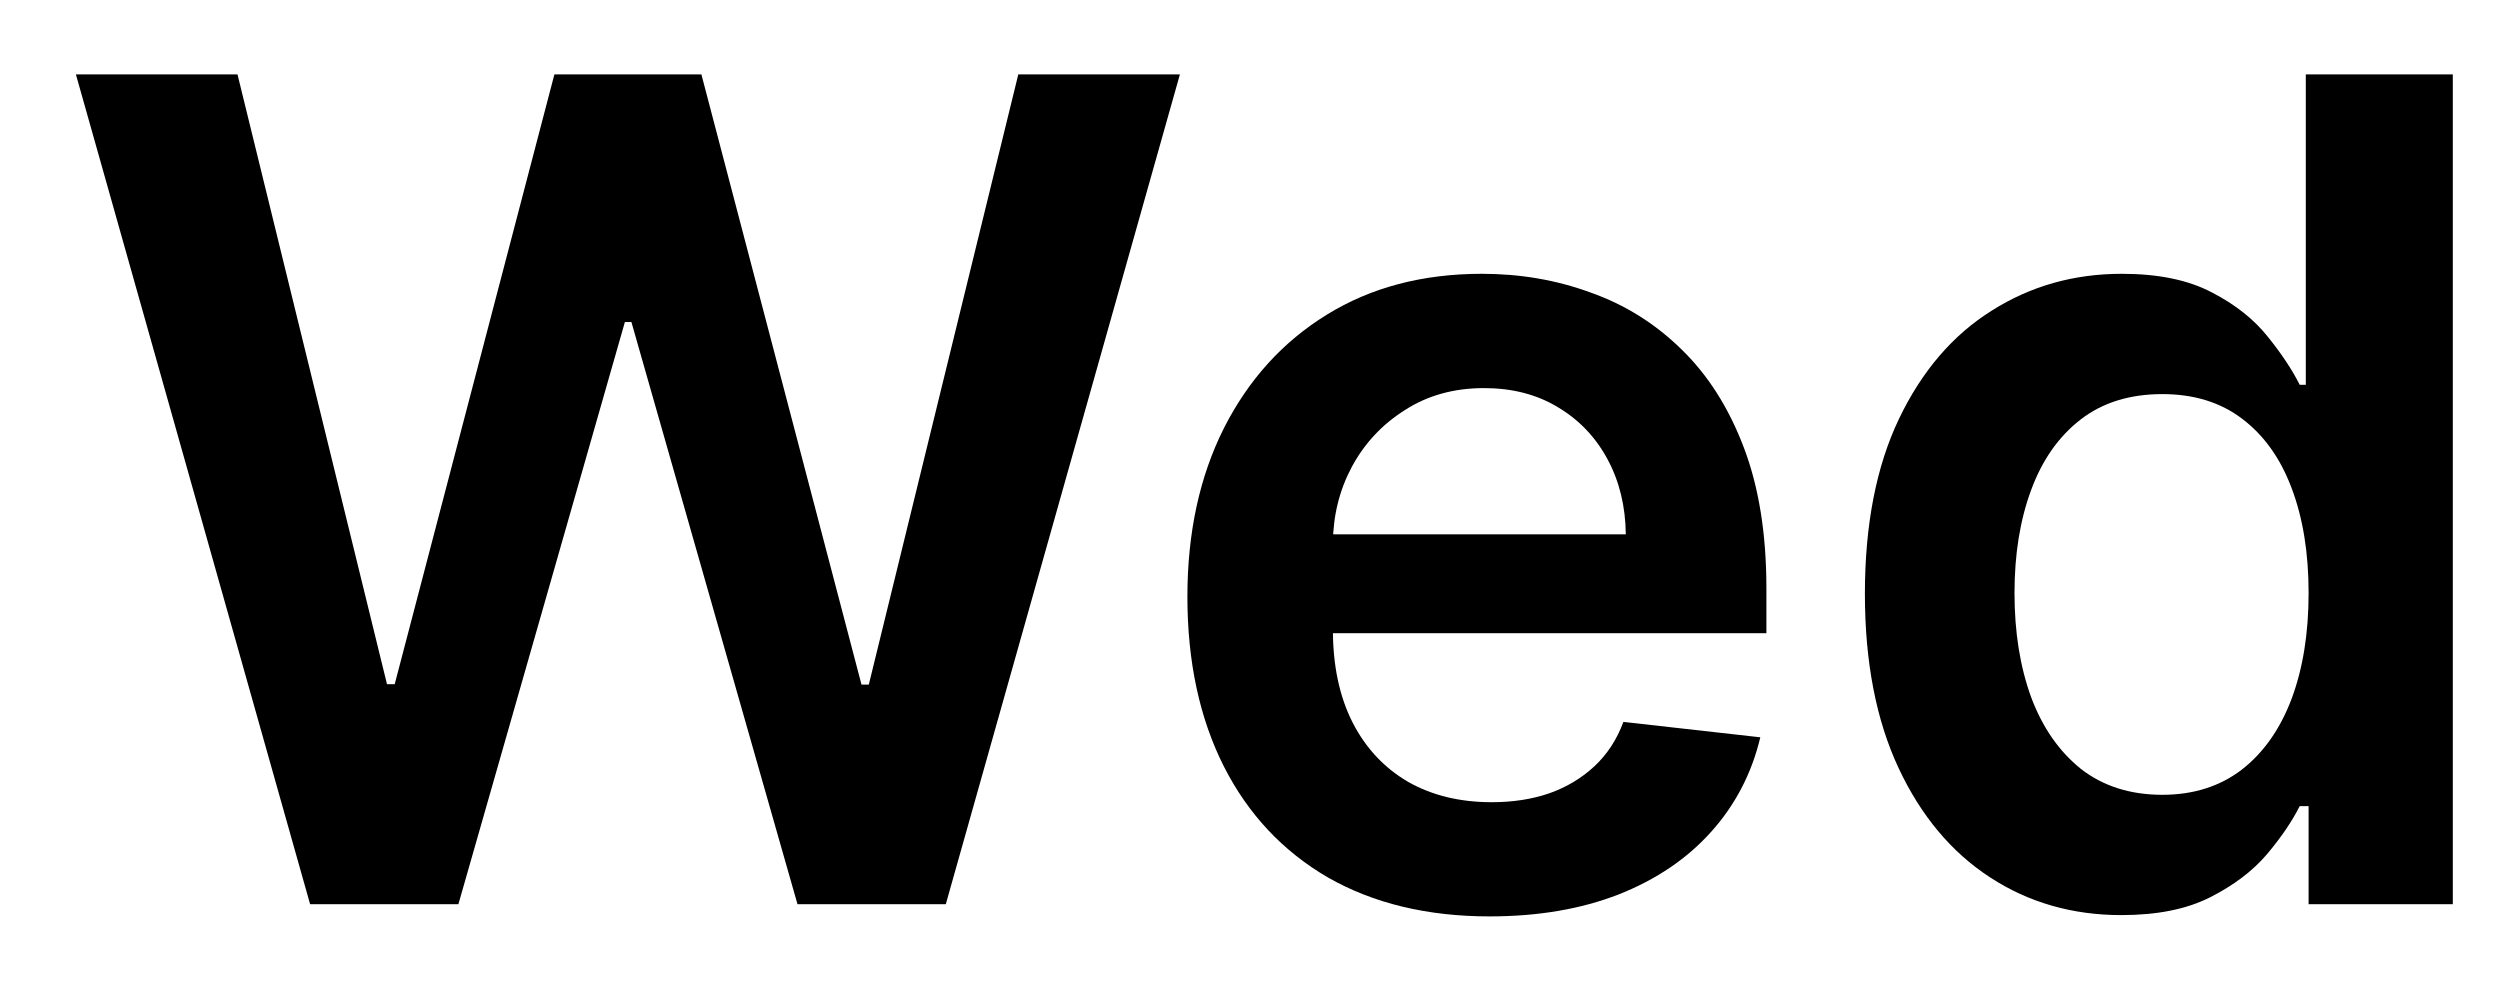 <svg width="25" height="10" viewBox="0 0 25 10" fill="none" xmlns="http://www.w3.org/2000/svg">
<path d="M21.214 9.151C20.725 9.151 20.288 9.026 19.901 8.774C19.515 8.523 19.21 8.159 18.986 7.681C18.762 7.202 18.649 6.622 18.649 5.938C18.649 5.247 18.763 4.663 18.99 4.188C19.219 3.71 19.529 3.349 19.918 3.106C20.306 2.86 20.74 2.738 21.218 2.738C21.583 2.738 21.883 2.8 22.118 2.924C22.353 3.045 22.539 3.193 22.677 3.366C22.814 3.536 22.921 3.696 22.997 3.848H23.058V0.744H24.528V9.042H23.086V8.061H22.997C22.921 8.213 22.812 8.373 22.669 8.543C22.526 8.711 22.336 8.854 22.101 8.973C21.866 9.092 21.571 9.151 21.214 9.151ZM21.623 7.948C21.934 7.948 22.199 7.864 22.417 7.697C22.636 7.527 22.802 7.29 22.916 6.988C23.029 6.685 23.086 6.333 23.086 5.93C23.086 5.528 23.029 5.178 22.916 4.881C22.805 4.584 22.64 4.353 22.422 4.188C22.205 4.023 21.939 3.941 21.623 3.941C21.297 3.941 21.024 4.026 20.805 4.196C20.586 4.366 20.421 4.601 20.311 4.901C20.2 5.201 20.145 5.544 20.145 5.93C20.145 6.319 20.2 6.666 20.311 6.971C20.424 7.274 20.59 7.513 20.809 7.689C21.03 7.861 21.302 7.948 21.623 7.948Z" fill="black"/>
<path d="M14.896 9.164C14.273 9.164 13.734 9.034 13.28 8.775C12.829 8.513 12.482 8.143 12.239 7.665C11.996 7.184 11.874 6.618 11.874 5.967C11.874 5.327 11.996 4.765 12.239 4.282C12.485 3.796 12.828 3.418 13.268 3.147C13.708 2.875 14.225 2.738 14.819 2.738C15.203 2.738 15.565 2.8 15.905 2.925C16.248 3.046 16.551 3.235 16.813 3.492C17.078 3.748 17.286 4.075 17.437 4.472C17.588 4.867 17.664 5.337 17.664 5.882V6.332H12.563V5.343H16.258C16.255 5.063 16.194 4.813 16.076 4.594C15.957 4.372 15.791 4.198 15.577 4.071C15.367 3.944 15.121 3.881 14.84 3.881C14.54 3.881 14.277 3.954 14.05 4.1C13.823 4.243 13.646 4.432 13.519 4.667C13.395 4.899 13.331 5.154 13.329 5.433V6.296C13.329 6.658 13.395 6.968 13.527 7.227C13.659 7.484 13.845 7.681 14.082 7.819C14.32 7.954 14.598 8.022 14.917 8.022C15.13 8.022 15.323 7.992 15.496 7.932C15.669 7.87 15.819 7.78 15.946 7.661C16.073 7.542 16.169 7.395 16.234 7.219L17.603 7.373C17.517 7.735 17.352 8.051 17.109 8.321C16.868 8.589 16.56 8.797 16.185 8.945C15.809 9.091 15.38 9.164 14.896 9.164Z" fill="black"/>
<path d="M3.101 9.042L0.759 0.744H2.375L3.87 6.842H3.947L5.544 0.744H7.014L8.615 6.846H8.688L10.183 0.744H11.799L9.458 9.042H7.975L6.314 3.22H6.249L4.584 9.042H3.101Z" fill="black"/>
</svg>
